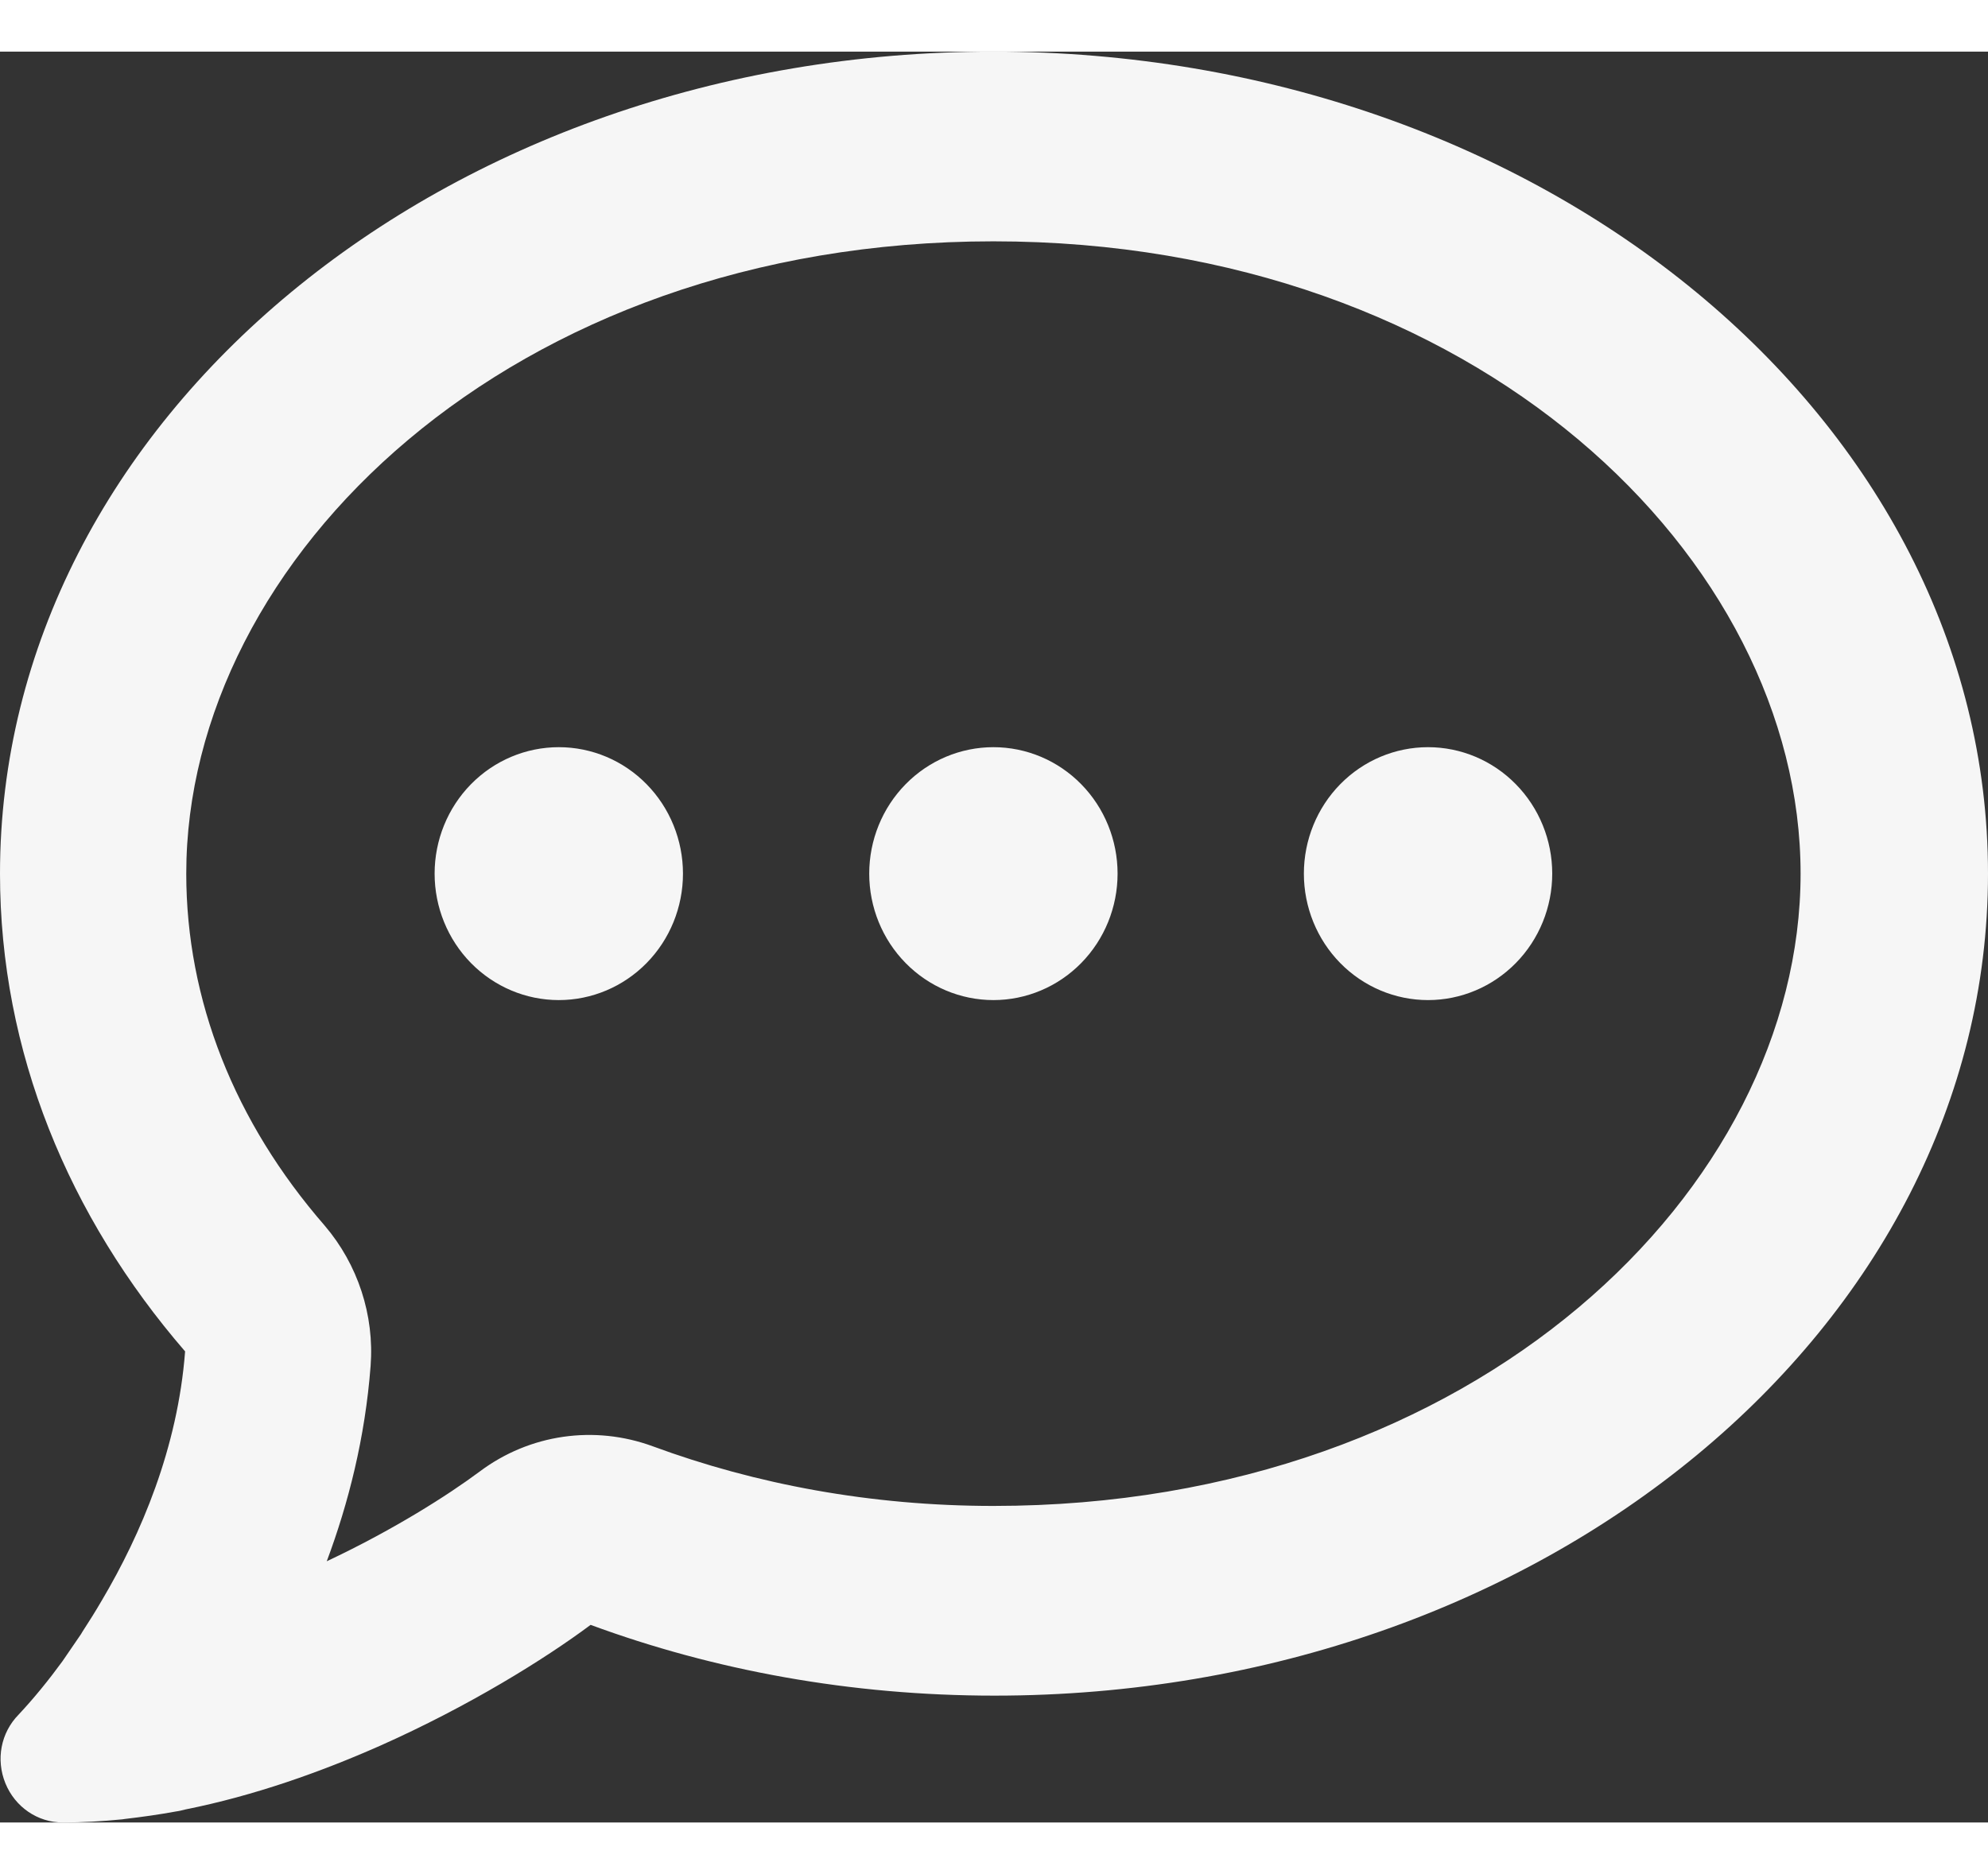 <svg width="105" height="99" viewBox="0 0 55 49" fill="none" xmlns="http://www.w3.org/2000/svg">
<rect x="0" y="0" width="55" height="49" fill="#333333" stroke="none"/>
<path d="M18.058 38.59C16.447 37.999 14.655 38.251 13.27 39.29C12.389 39.946 10.876 40.908 9.04 41.772C9.641 40.164 10.102 38.349 10.253 36.37C10.36 34.959 9.899 33.56 8.986 32.488C6.484 29.612 5.153 26.244 5.153 22.745C5.153 14.052 14.096 5.249 27.484 5.249C40.872 5.249 49.815 14.052 49.815 22.745C49.815 31.438 40.872 40.241 27.484 40.241C24.091 40.241 20.903 39.64 18.058 38.59ZM2.824 42.844C2.652 43.139 2.469 43.434 2.276 43.729L2.244 43.784C2.072 44.035 1.9 44.287 1.728 44.538C1.353 45.052 0.945 45.556 0.515 46.015C0.021 46.518 -0.118 47.261 0.15 47.917C0.419 48.574 1.041 49 1.739 49C2.287 49 2.834 48.967 3.382 48.913L3.457 48.902C3.929 48.847 4.402 48.781 4.874 48.694C4.96 48.683 5.046 48.661 5.132 48.639C7.043 48.256 8.879 47.6 10.51 46.879C12.969 45.785 15.062 44.484 16.34 43.532C19.754 44.79 23.533 45.49 27.516 45.49C42.697 45.49 55 35.309 55 22.745C55 10.181 42.664 0 27.484 0C12.303 0 0 10.181 0 22.745C0 27.677 1.9 32.237 5.121 35.965C4.917 38.645 3.897 41.028 2.824 42.844ZM15.46 26.244C16.371 26.244 17.245 25.875 17.889 25.219C18.533 24.563 18.895 23.673 18.895 22.745C18.895 21.817 18.533 20.927 17.889 20.271C17.245 19.614 16.371 19.246 15.46 19.246C14.549 19.246 13.675 19.614 13.03 20.271C12.386 20.927 12.024 21.817 12.024 22.745C12.024 23.673 12.386 24.563 13.03 25.219C13.675 25.875 14.549 26.244 15.46 26.244ZM30.919 22.745C30.919 21.817 30.557 20.927 29.913 20.271C29.269 19.614 28.395 19.246 27.484 19.246C26.573 19.246 25.699 19.614 25.055 20.271C24.41 20.927 24.048 21.817 24.048 22.745C24.048 23.673 24.41 24.563 25.055 25.219C25.699 25.875 26.573 26.244 27.484 26.244C28.395 26.244 29.269 25.875 29.913 25.219C30.557 24.563 30.919 23.673 30.919 22.745ZM39.508 26.244C40.419 26.244 41.293 25.875 41.937 25.219C42.582 24.563 42.944 23.673 42.944 22.745C42.944 21.817 42.582 20.927 41.937 20.271C41.293 19.614 40.419 19.246 39.508 19.246C38.597 19.246 37.723 19.614 37.079 20.271C36.435 20.927 36.073 21.817 36.073 22.745C36.073 23.673 36.435 24.563 37.079 25.219C37.723 25.875 38.597 26.244 39.508 26.244Z" fill="#F6F6F6"/>
</svg>
